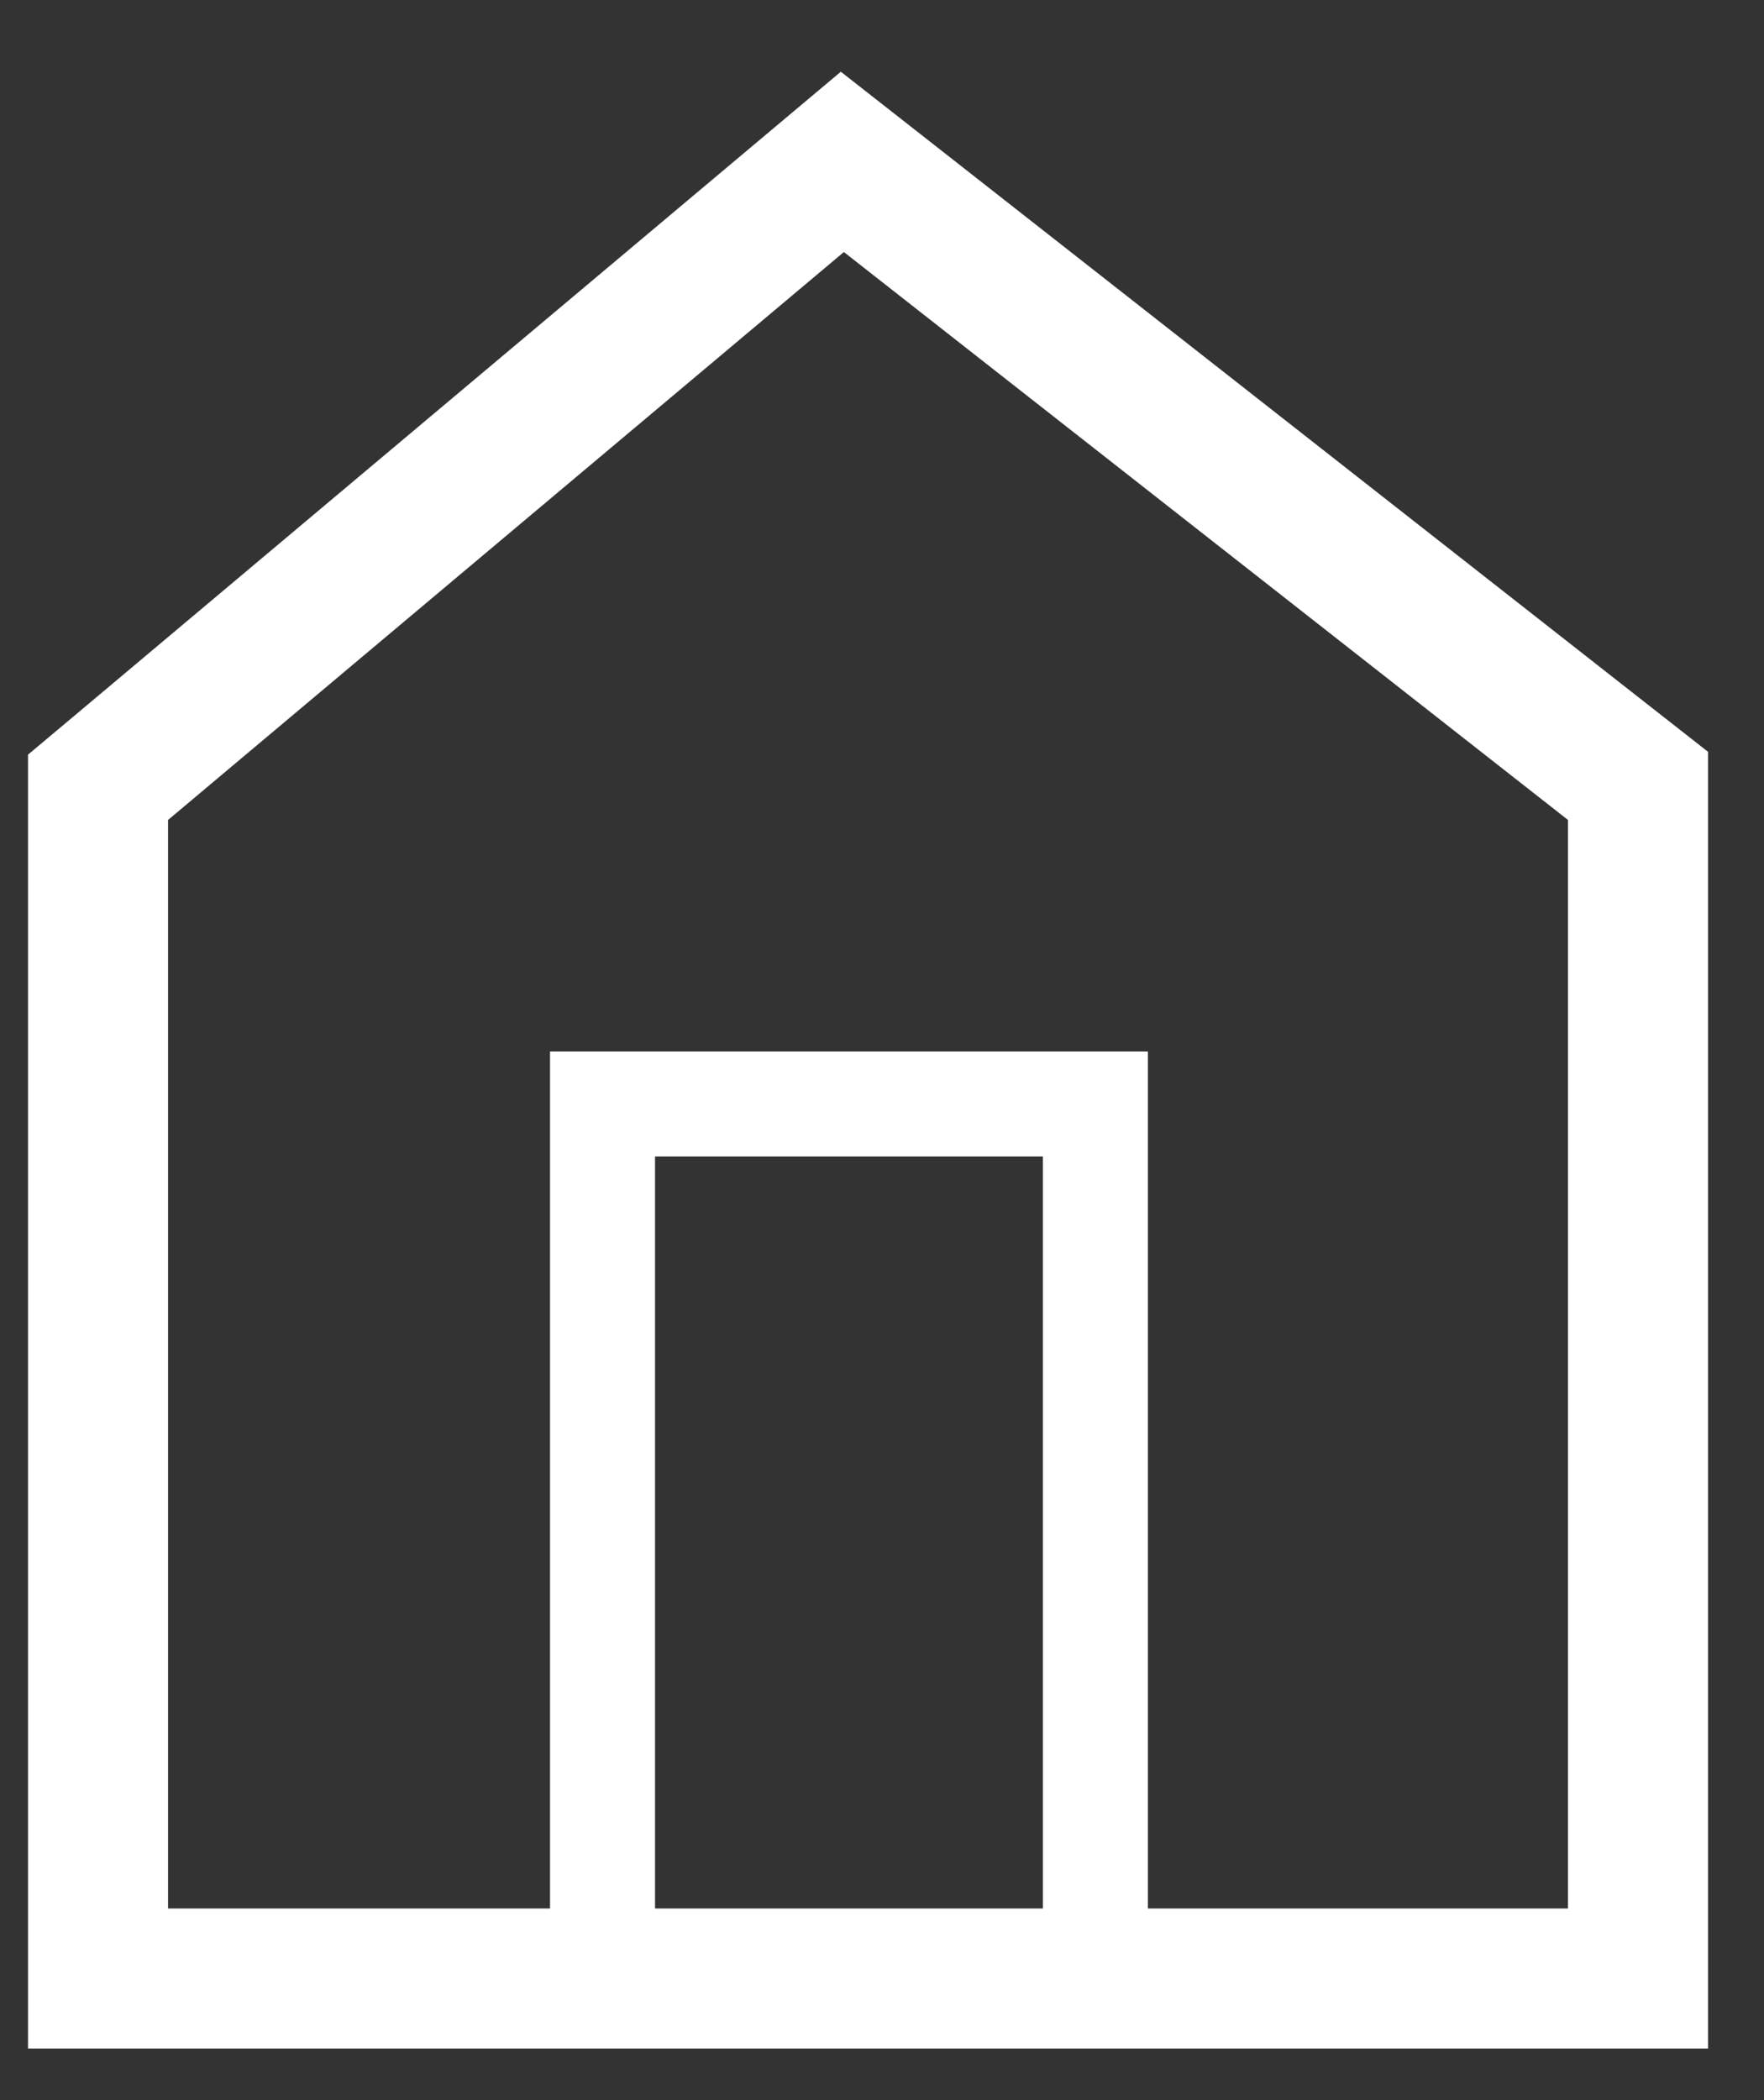 <svg width="21" height="25" viewBox="0 0 21 25" fill="none" xmlns="http://www.w3.org/2000/svg">
<rect x="0" y="0" width="21" height="25" fill="#333333" stroke="none"/>
<path d="M1.464 9.123L1.167 9.372V9.761V22.718V23.552H2H18.667H19.5V22.718V9.761V9.355L19.181 9.105L10.56 2.344L10.028 1.927L9.51 2.362L1.464 9.123Z" stroke="white" stroke-width="1.667"/>
<path d="M7.173 23V13.141H13.04V23" stroke="white" stroke-width="1.25"/>
</svg>

